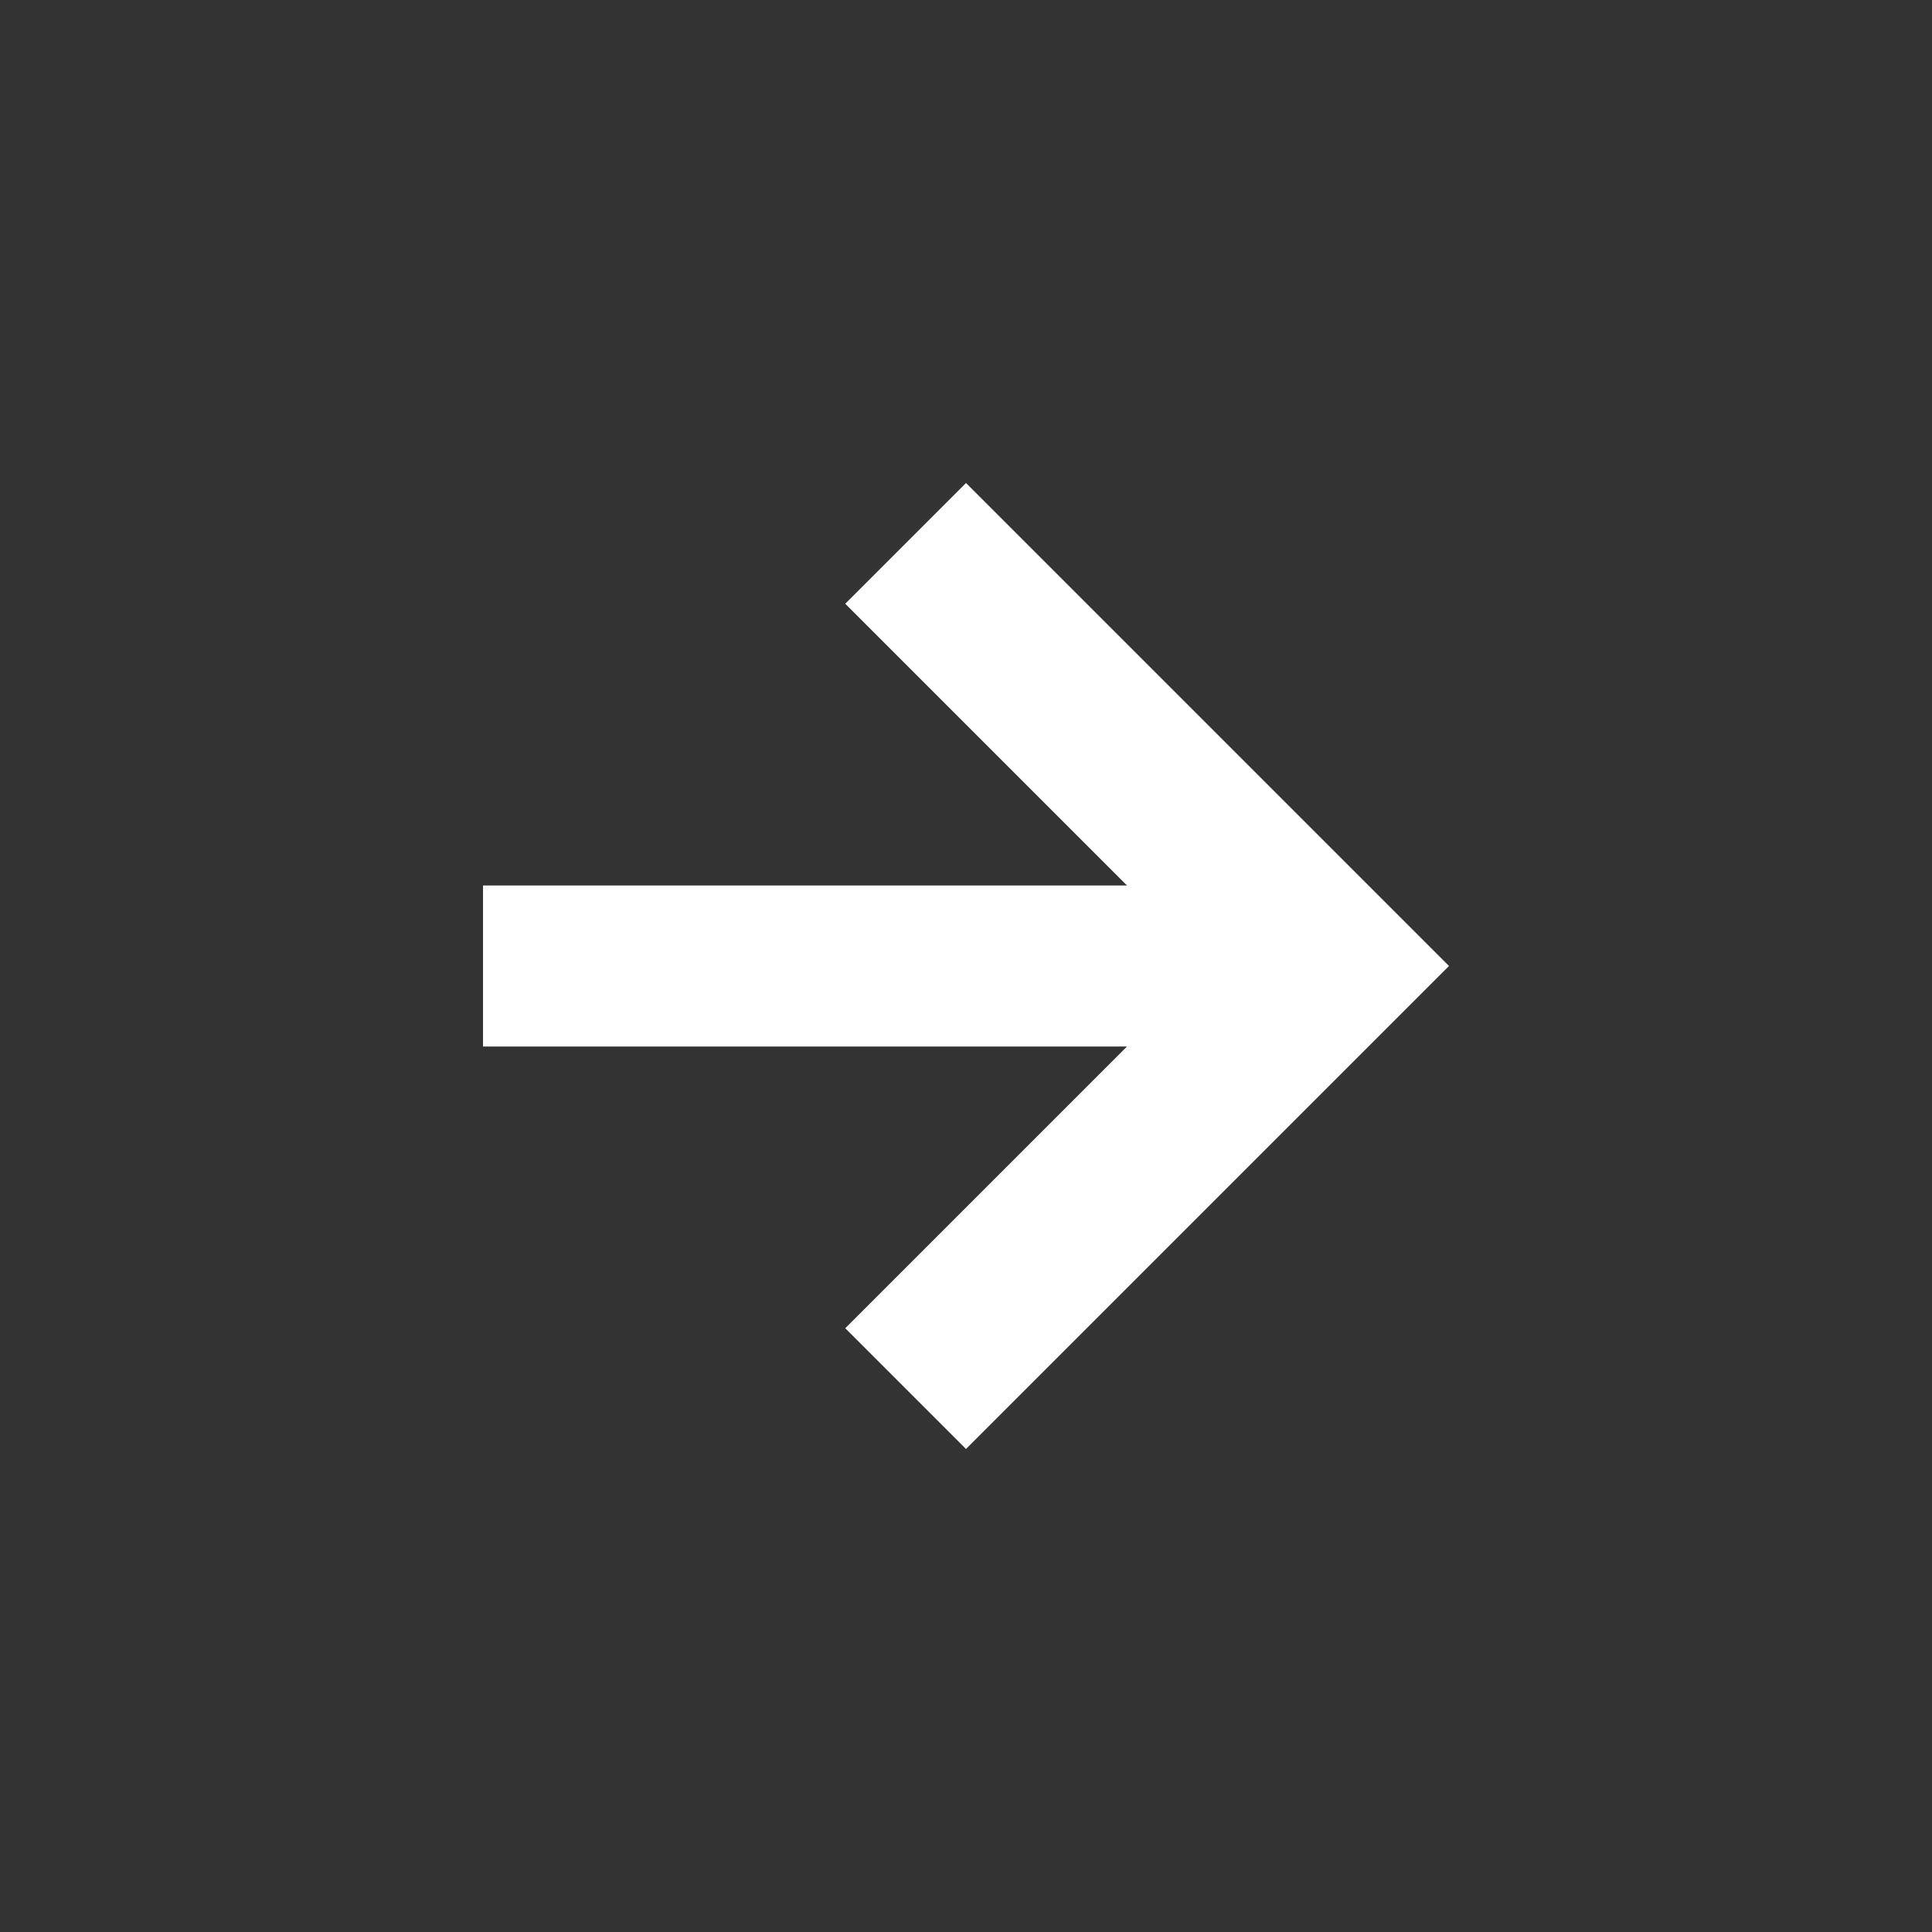 <svg xmlns="http://www.w3.org/2000/svg" width="24" height="24" version="1.1">
<rect width="100%" height="100%" fill="#333333" stroke="none"/>
<path transform="matrix(1,0,0,1,4,4)" d="M 2,9 H 10 L 6.5,12.5 8,14 14,8 8,2 6.5,3.5 10,7 H 2 Z" fill="#fff"/>
</svg>
